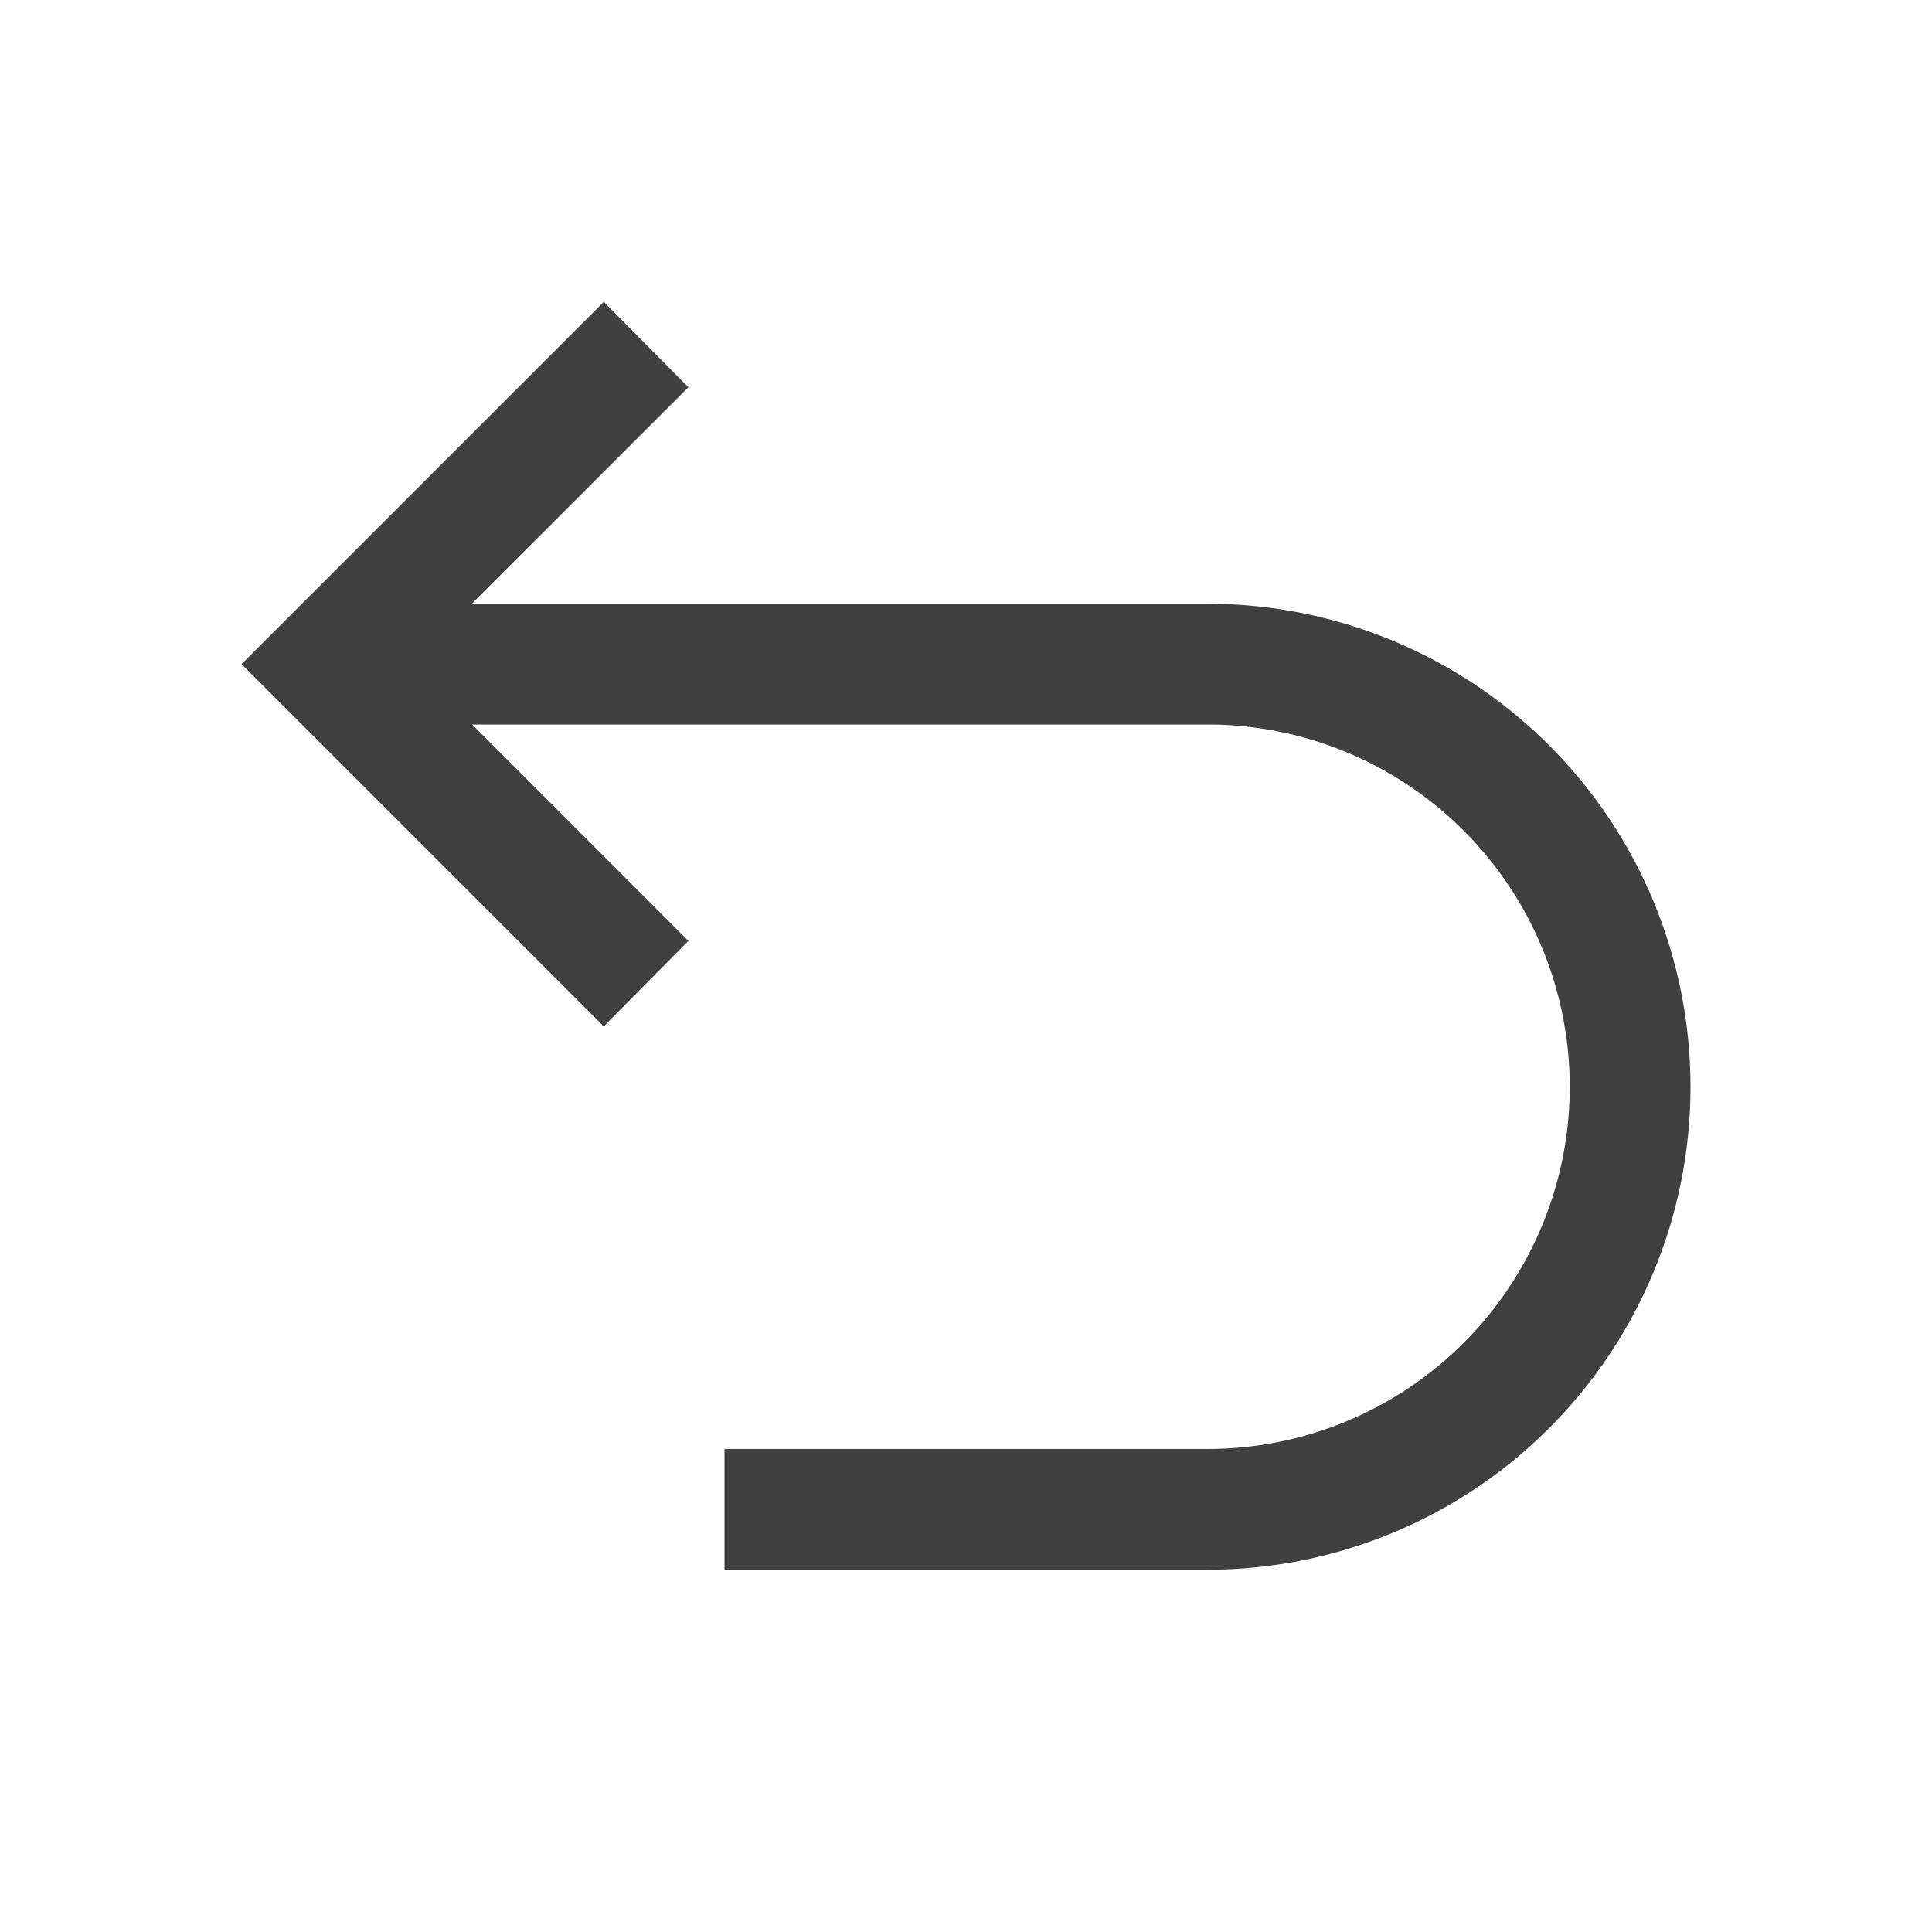 <svg width="40" height="40" viewBox="0 0 40 40" fill="none" xmlns="http://www.w3.org/2000/svg">
<path d="M25 12.5H9.769L14.252 8.018L12.5 6.25L5 13.75L12.5 21.25L14.252 19.481L9.773 15H25C26.989 15 28.897 15.79 30.303 17.197C31.71 18.603 32.5 20.511 32.5 22.5C32.5 24.489 31.71 26.397 30.303 27.803C28.897 29.21 26.989 30 25 30H15V32.5H25C27.652 32.5 30.196 31.446 32.071 29.571C33.946 27.696 35 25.152 35 22.5C35 19.848 33.946 17.304 32.071 15.429C30.196 13.554 27.652 12.5 25 12.5Z" fill="#404040"/>
</svg>
